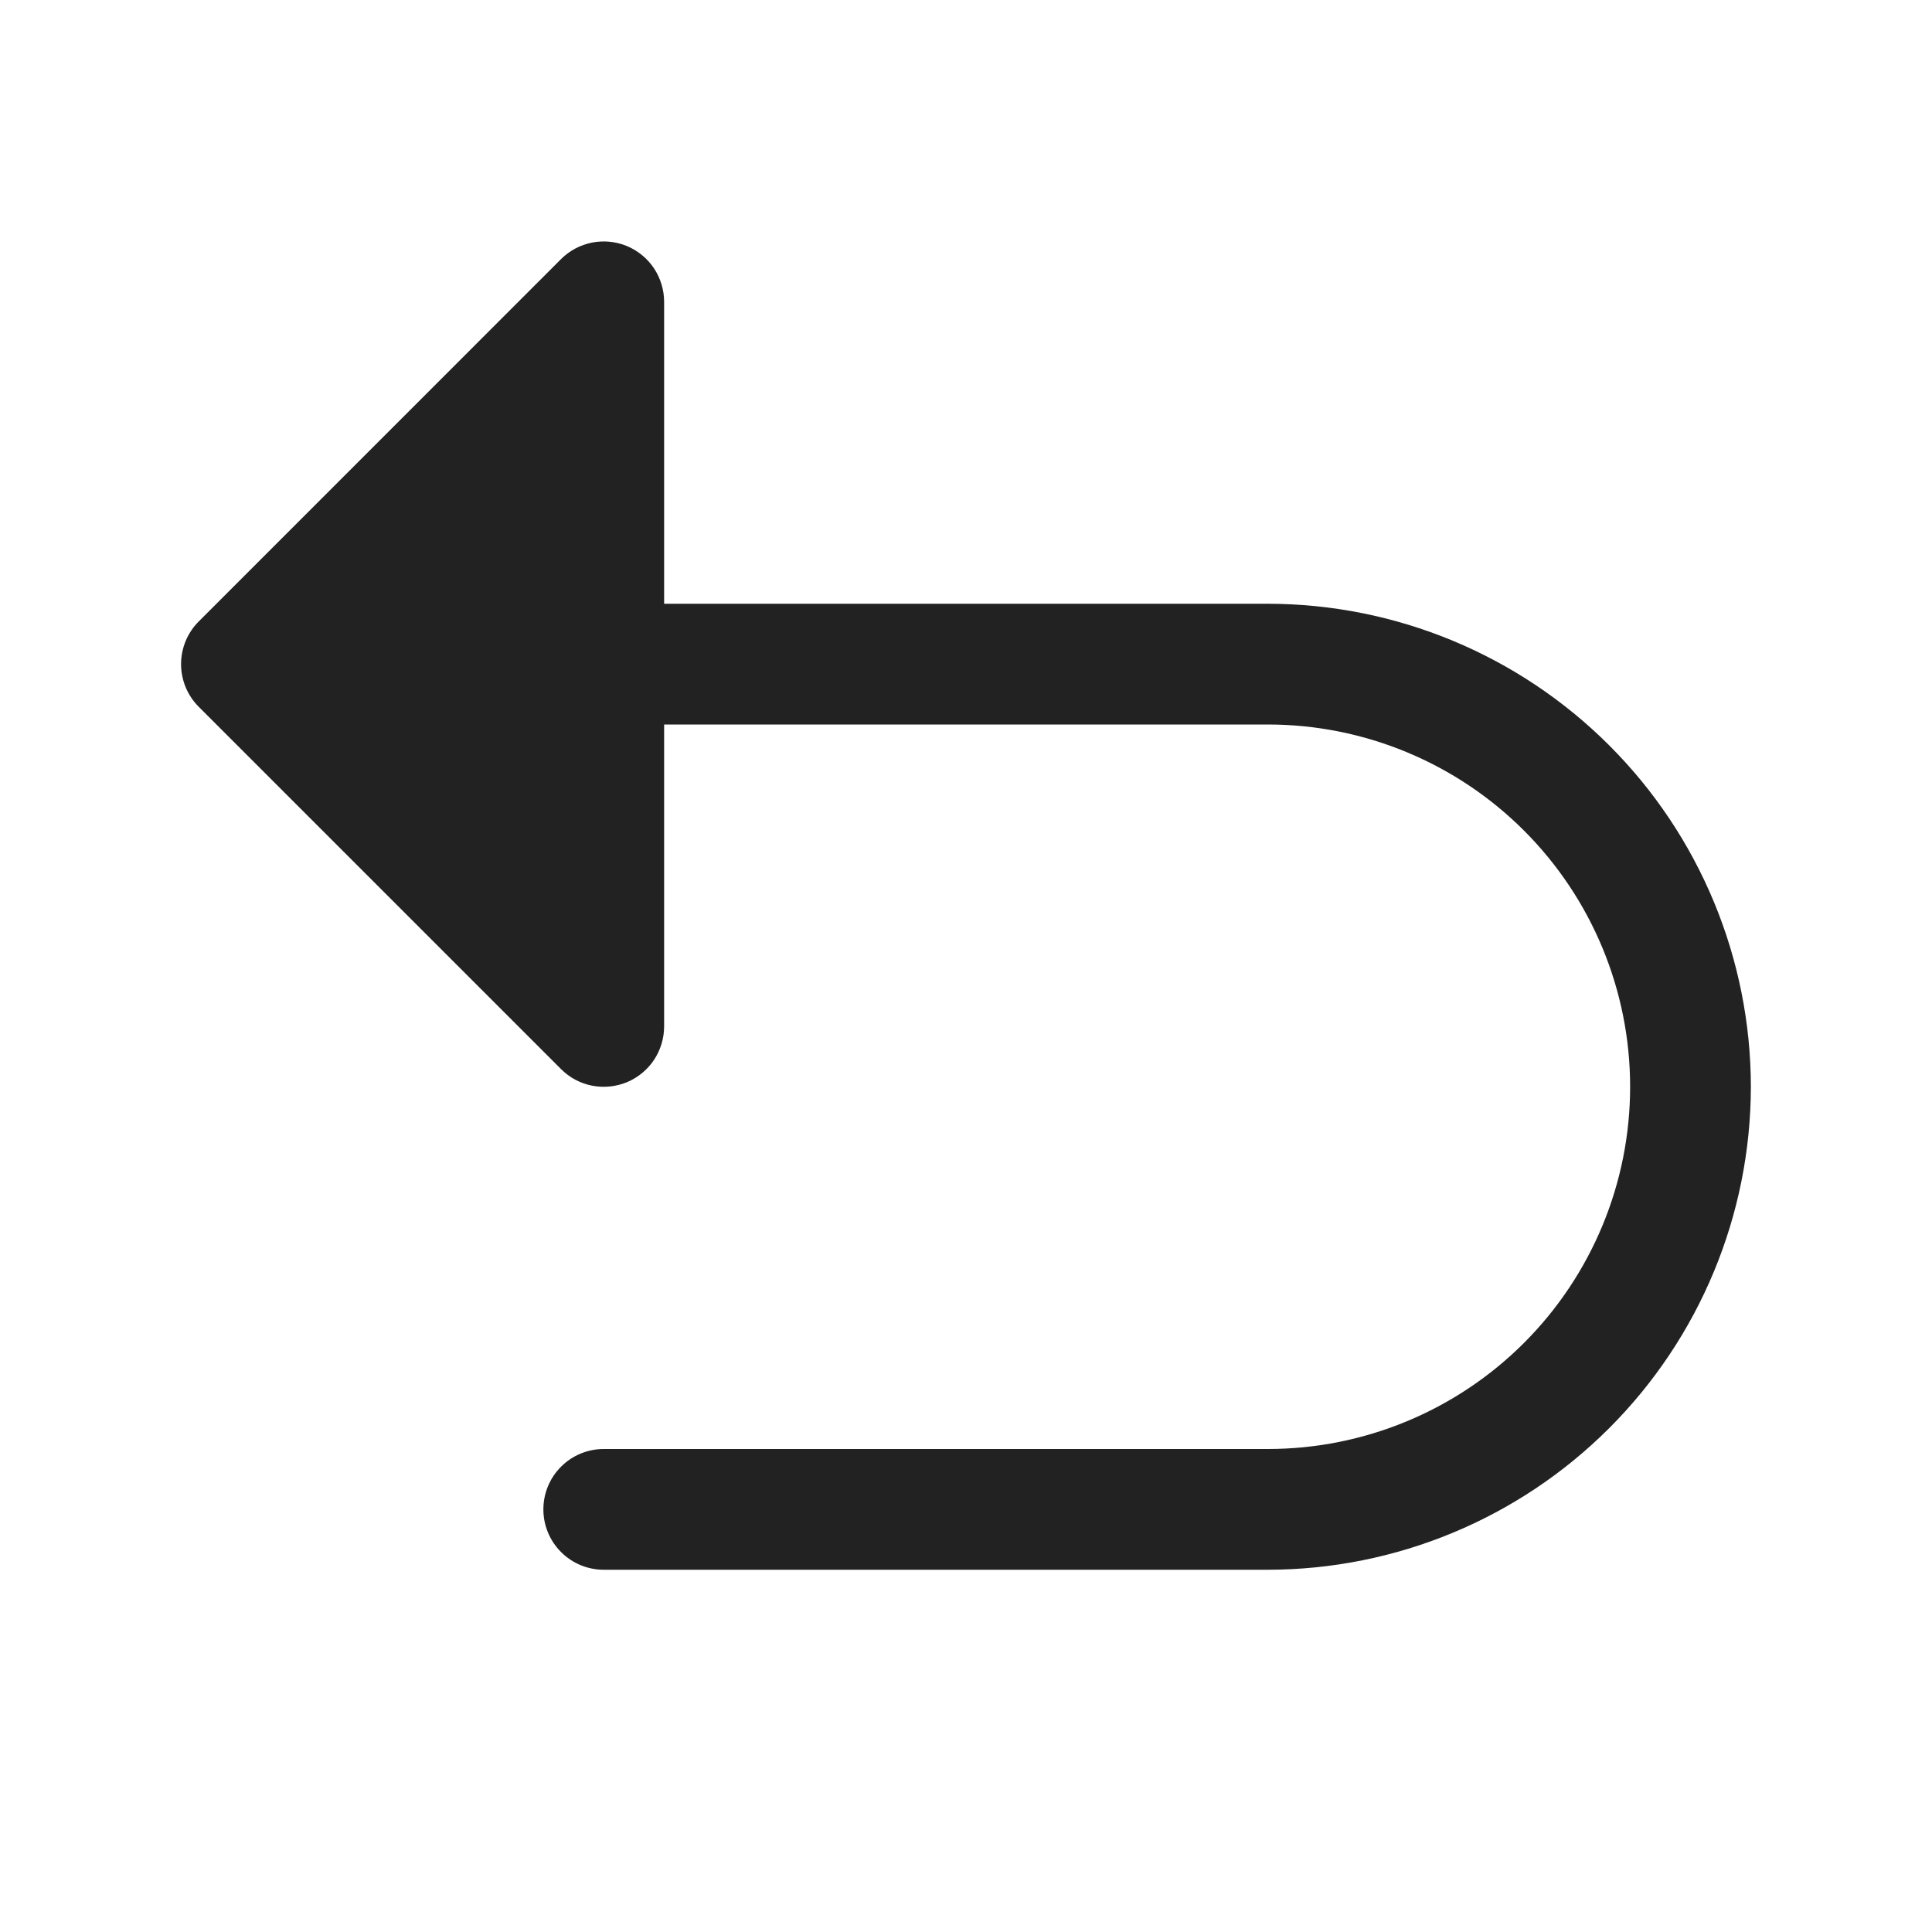 <svg width="32" height="32" viewBox="0 0 32 32" fill="none" xmlns="http://www.w3.org/2000/svg">
<path d="M29 18C28.997 20.121 28.154 22.154 26.654 23.654C25.154 25.154 23.121 25.998 21 26H10C9.735 26 9.48 25.895 9.293 25.707C9.105 25.52 9 25.265 9 25C9 24.735 9.105 24.48 9.293 24.293C9.48 24.105 9.735 24 10 24H21C22.591 24 24.117 23.368 25.242 22.243C26.368 21.117 27 19.591 27 18C27 16.409 26.368 14.883 25.242 13.757C24.117 12.632 22.591 12 21 12H11V17C11 17.198 10.941 17.391 10.832 17.556C10.722 17.721 10.565 17.849 10.383 17.925C10.2 18 9.999 18.02 9.805 17.982C9.61 17.943 9.432 17.848 9.292 17.707L3.292 11.707C3.199 11.615 3.126 11.504 3.075 11.383C3.025 11.261 2.999 11.131 2.999 11C2.999 10.869 3.025 10.739 3.075 10.617C3.126 10.496 3.199 10.385 3.292 10.293L9.292 4.292C9.432 4.152 9.61 4.057 9.805 4.018C9.999 3.98 10.2 4 10.383 4.075C10.565 4.151 10.722 4.279 10.832 4.444C10.941 4.609 11 4.802 11 5V10H21C23.121 10.002 25.154 10.846 26.654 12.346C28.154 13.845 28.997 15.879 29 18Z" fill="#222222"/>
</svg>
